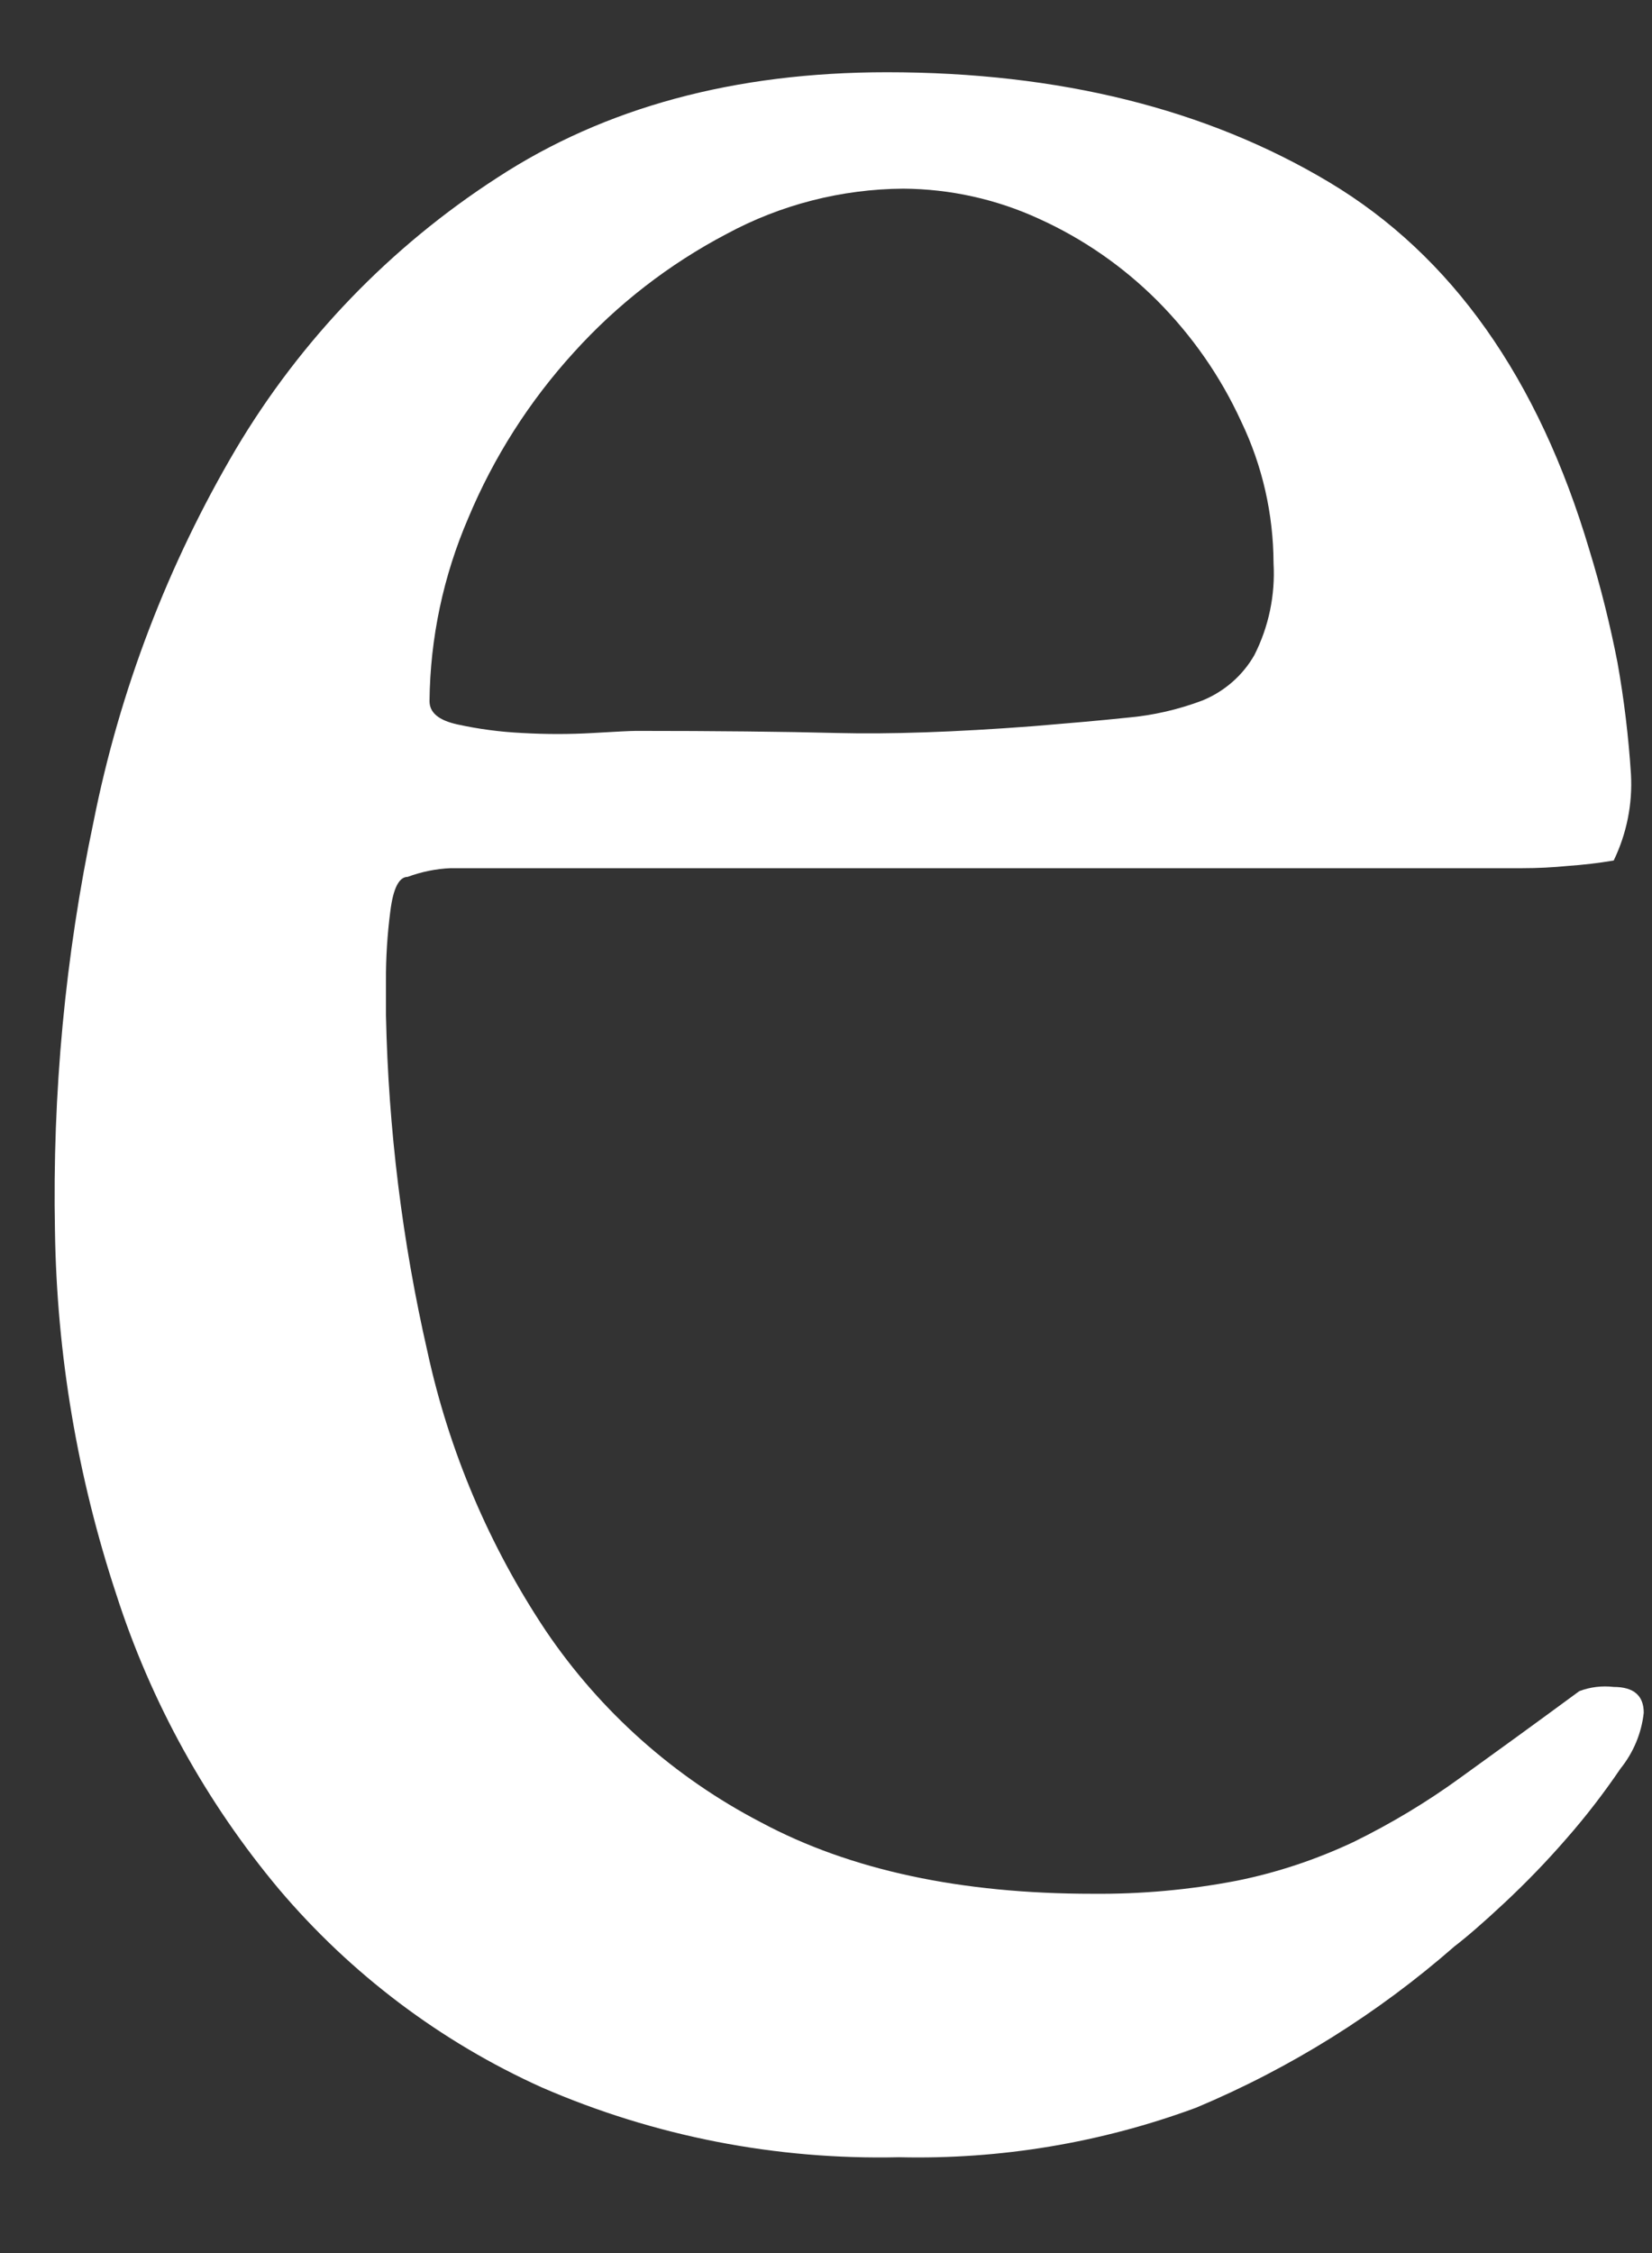 <svg width="11" height="15" viewBox="0 0 11 15" fill="none" xmlns="http://www.w3.org/2000/svg">
<rect x="0" y="0" width="11" height="15" fill="#333333" stroke="none"/>
<path d="M10.86 5.156C10.871 5.354 10.831 5.551 10.745 5.729C10.644 5.746 10.542 5.758 10.44 5.765C10.34 5.775 10.239 5.78 10.138 5.78H3.001C2.903 5.784 2.806 5.804 2.714 5.838C2.657 5.838 2.618 5.914 2.599 6.067C2.579 6.221 2.569 6.377 2.57 6.532V6.761C2.586 7.514 2.678 8.264 2.846 8.998C2.99 9.662 3.258 10.293 3.635 10.858C3.999 11.396 4.492 11.834 5.068 12.133C5.66 12.45 6.396 12.608 7.275 12.608C7.598 12.611 7.92 12.582 8.236 12.521C8.504 12.467 8.764 12.38 9.011 12.264C9.262 12.141 9.502 11.997 9.727 11.833C9.966 11.661 10.229 11.47 10.516 11.259C10.589 11.231 10.668 11.222 10.745 11.231C10.879 11.231 10.945 11.289 10.945 11.403C10.93 11.54 10.876 11.668 10.79 11.775C10.68 11.937 10.56 12.093 10.431 12.24C10.3 12.391 10.161 12.535 10.015 12.671C9.873 12.804 9.761 12.9 9.685 12.958C9.173 13.406 8.592 13.769 7.965 14.032C7.332 14.266 6.661 14.378 5.987 14.362C5.169 14.381 4.357 14.223 3.607 13.897C2.933 13.593 2.336 13.142 1.858 12.578C1.374 12 1.005 11.333 0.774 10.614C0.516 9.833 0.378 9.018 0.366 8.195C0.348 7.28 0.434 6.366 0.623 5.47C0.797 4.596 1.118 3.758 1.57 2.991C2.003 2.262 2.599 1.643 3.311 1.183C4.027 0.715 4.892 0.481 5.905 0.481C7.052 0.481 8.034 0.725 8.85 1.213C9.666 1.701 10.244 2.518 10.584 3.665C10.659 3.91 10.721 4.159 10.77 4.41C10.814 4.657 10.844 4.906 10.86 5.156ZM8.48 3.75C8.479 3.423 8.406 3.1 8.264 2.805C8.127 2.506 7.938 2.235 7.706 2.002C7.478 1.774 7.211 1.589 6.917 1.456C6.634 1.326 6.326 1.258 6.014 1.256C5.603 1.259 5.2 1.362 4.839 1.557C4.456 1.758 4.111 2.025 3.821 2.346C3.525 2.671 3.287 3.044 3.118 3.449C2.952 3.834 2.864 4.248 2.86 4.668C2.86 4.745 2.922 4.796 3.046 4.823C3.187 4.854 3.332 4.873 3.477 4.88C3.634 4.889 3.792 4.889 3.949 4.88C4.104 4.871 4.197 4.866 4.236 4.866C4.77 4.866 5.215 4.871 5.57 4.88C5.926 4.889 6.361 4.874 6.875 4.835C7.105 4.816 7.316 4.798 7.506 4.778C7.678 4.763 7.847 4.724 8.008 4.663C8.153 4.603 8.274 4.498 8.352 4.362C8.448 4.173 8.492 3.962 8.48 3.75Z" fill="white"/>
</svg>
